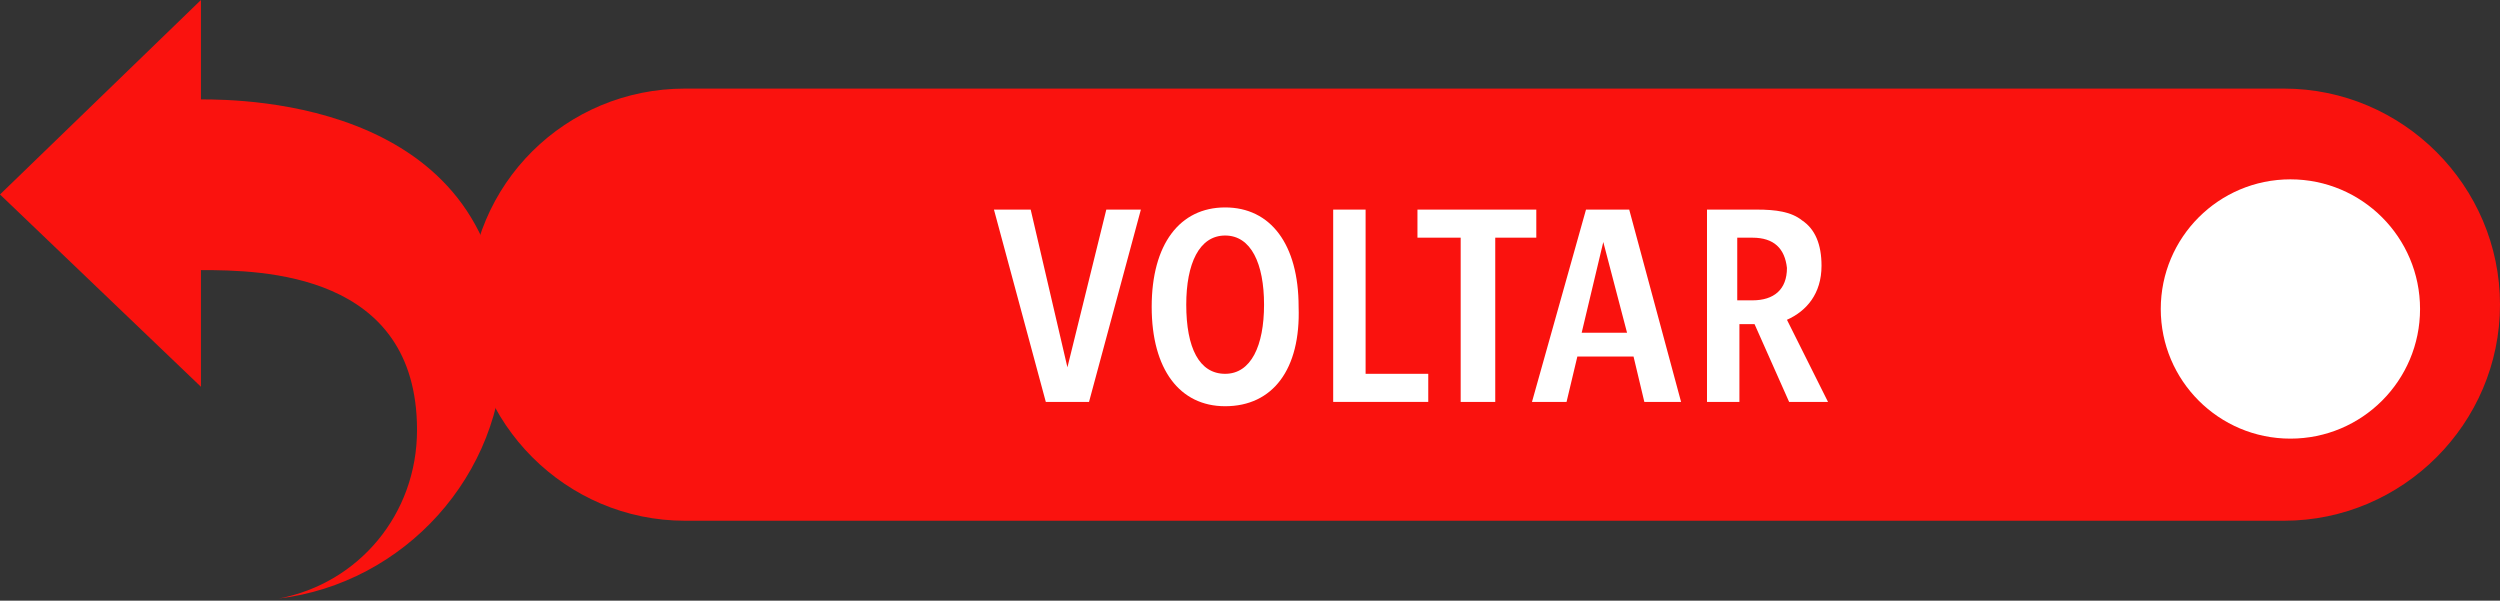 <?xml version="1.0" encoding="utf-8"?>
<!-- Generator: Adobe Illustrator 18.0.0, SVG Export Plug-In . SVG Version: 6.00 Build 0)  -->
<!DOCTYPE svg PUBLIC "-//W3C//DTD SVG 1.1//EN" "http://www.w3.org/Graphics/SVG/1.1/DTD/svg11.dtd">
<svg version="1.1" id="Camada_1" xmlns="http://www.w3.org/2000/svg" xmlns:xlink="http://www.w3.org/1999/xlink" x="0px" y="0px"
	 viewBox="0 0 115.7 27.8" enable-background="new 0 0 115.7 27.8" xml:space="preserve">
<rect x="0" y="0" width="115.7" height="27.8" fill="#333333" stroke="none"/>
<path fill-rule="evenodd" clip-rule="evenodd" fill="#FA120E" d="M31.7,4.1h74c5.5,0,10,4.5,10,10c0,5.5-4.5,10-10,10h-74
	c-5.5,0-10-4.5-10-10C21.7,8.5,26.2,4.1,31.7,4.1z"/>
<path fill-rule="evenodd" clip-rule="evenodd" fill="#FA120E" d="M0,9l9.3,8.9v-5.4c2.8,0,10,0.1,10,7.4c0,3.9-2.7,7.1-6.4,7.8
	C18.7,27,23.3,22,23.3,16c0-11.3-12-11.4-14-11.4V0L0,9z"/>
<circle fill-rule="evenodd" clip-rule="evenodd" fill="#FFFFFF" cx="106" cy="14.3" r="6"/>
<g>
	<path fill="#FFFFFF" d="M50.4,18.6h-2L46,9.7h1.7l1.7,7.3l1.8-7.3h1.6L50.4,18.6z"/>
	<path fill="#FFFFFF" d="M56.7,18.8c-2.1,0-3.4-1.7-3.4-4.6c0-2.9,1.3-4.6,3.4-4.6c2.1,0,3.4,1.7,3.4,4.6
		C60.2,17.1,58.9,18.8,56.7,18.8z M56.7,10.9c-1.2,0-1.8,1.3-1.8,3.2c0,2,0.6,3.2,1.8,3.2c1.2,0,1.8-1.3,1.8-3.2
		C58.5,12.2,57.9,10.9,56.7,10.9z"/>
	<path fill="#FFFFFF" d="M61.7,18.6V9.7h1.5v7.6h2.9v1.3H61.7z"/>
	<path fill="#FFFFFF" d="M69.2,11v7.6h-1.6V11h-2V9.7h5.5V11H69.2z"/>
	<path fill="#FFFFFF" d="M76.1,18.6l-0.5-2.1h-2.6l-0.5,2.1h-1.6l2.5-8.9h2l2.4,8.9H76.1z M74.2,11.2l-1,4.2h2.1L74.2,11.2z"/>
	<path fill="#FFFFFF" d="M82.8,18.6l-1.6-3.6h-0.7v3.6h-1.5V9.7h2.3c0.9,0,1.6,0.1,2.1,0.5c0.6,0.4,0.9,1.1,0.9,2.1
		c0,1.3-0.7,2.1-1.6,2.5l1.9,3.8H82.8z M81.1,11h-0.7v2.9h0.7c1,0,1.6-0.5,1.6-1.5C82.6,11.5,82.1,11,81.1,11z"/>
</g>
</svg>

